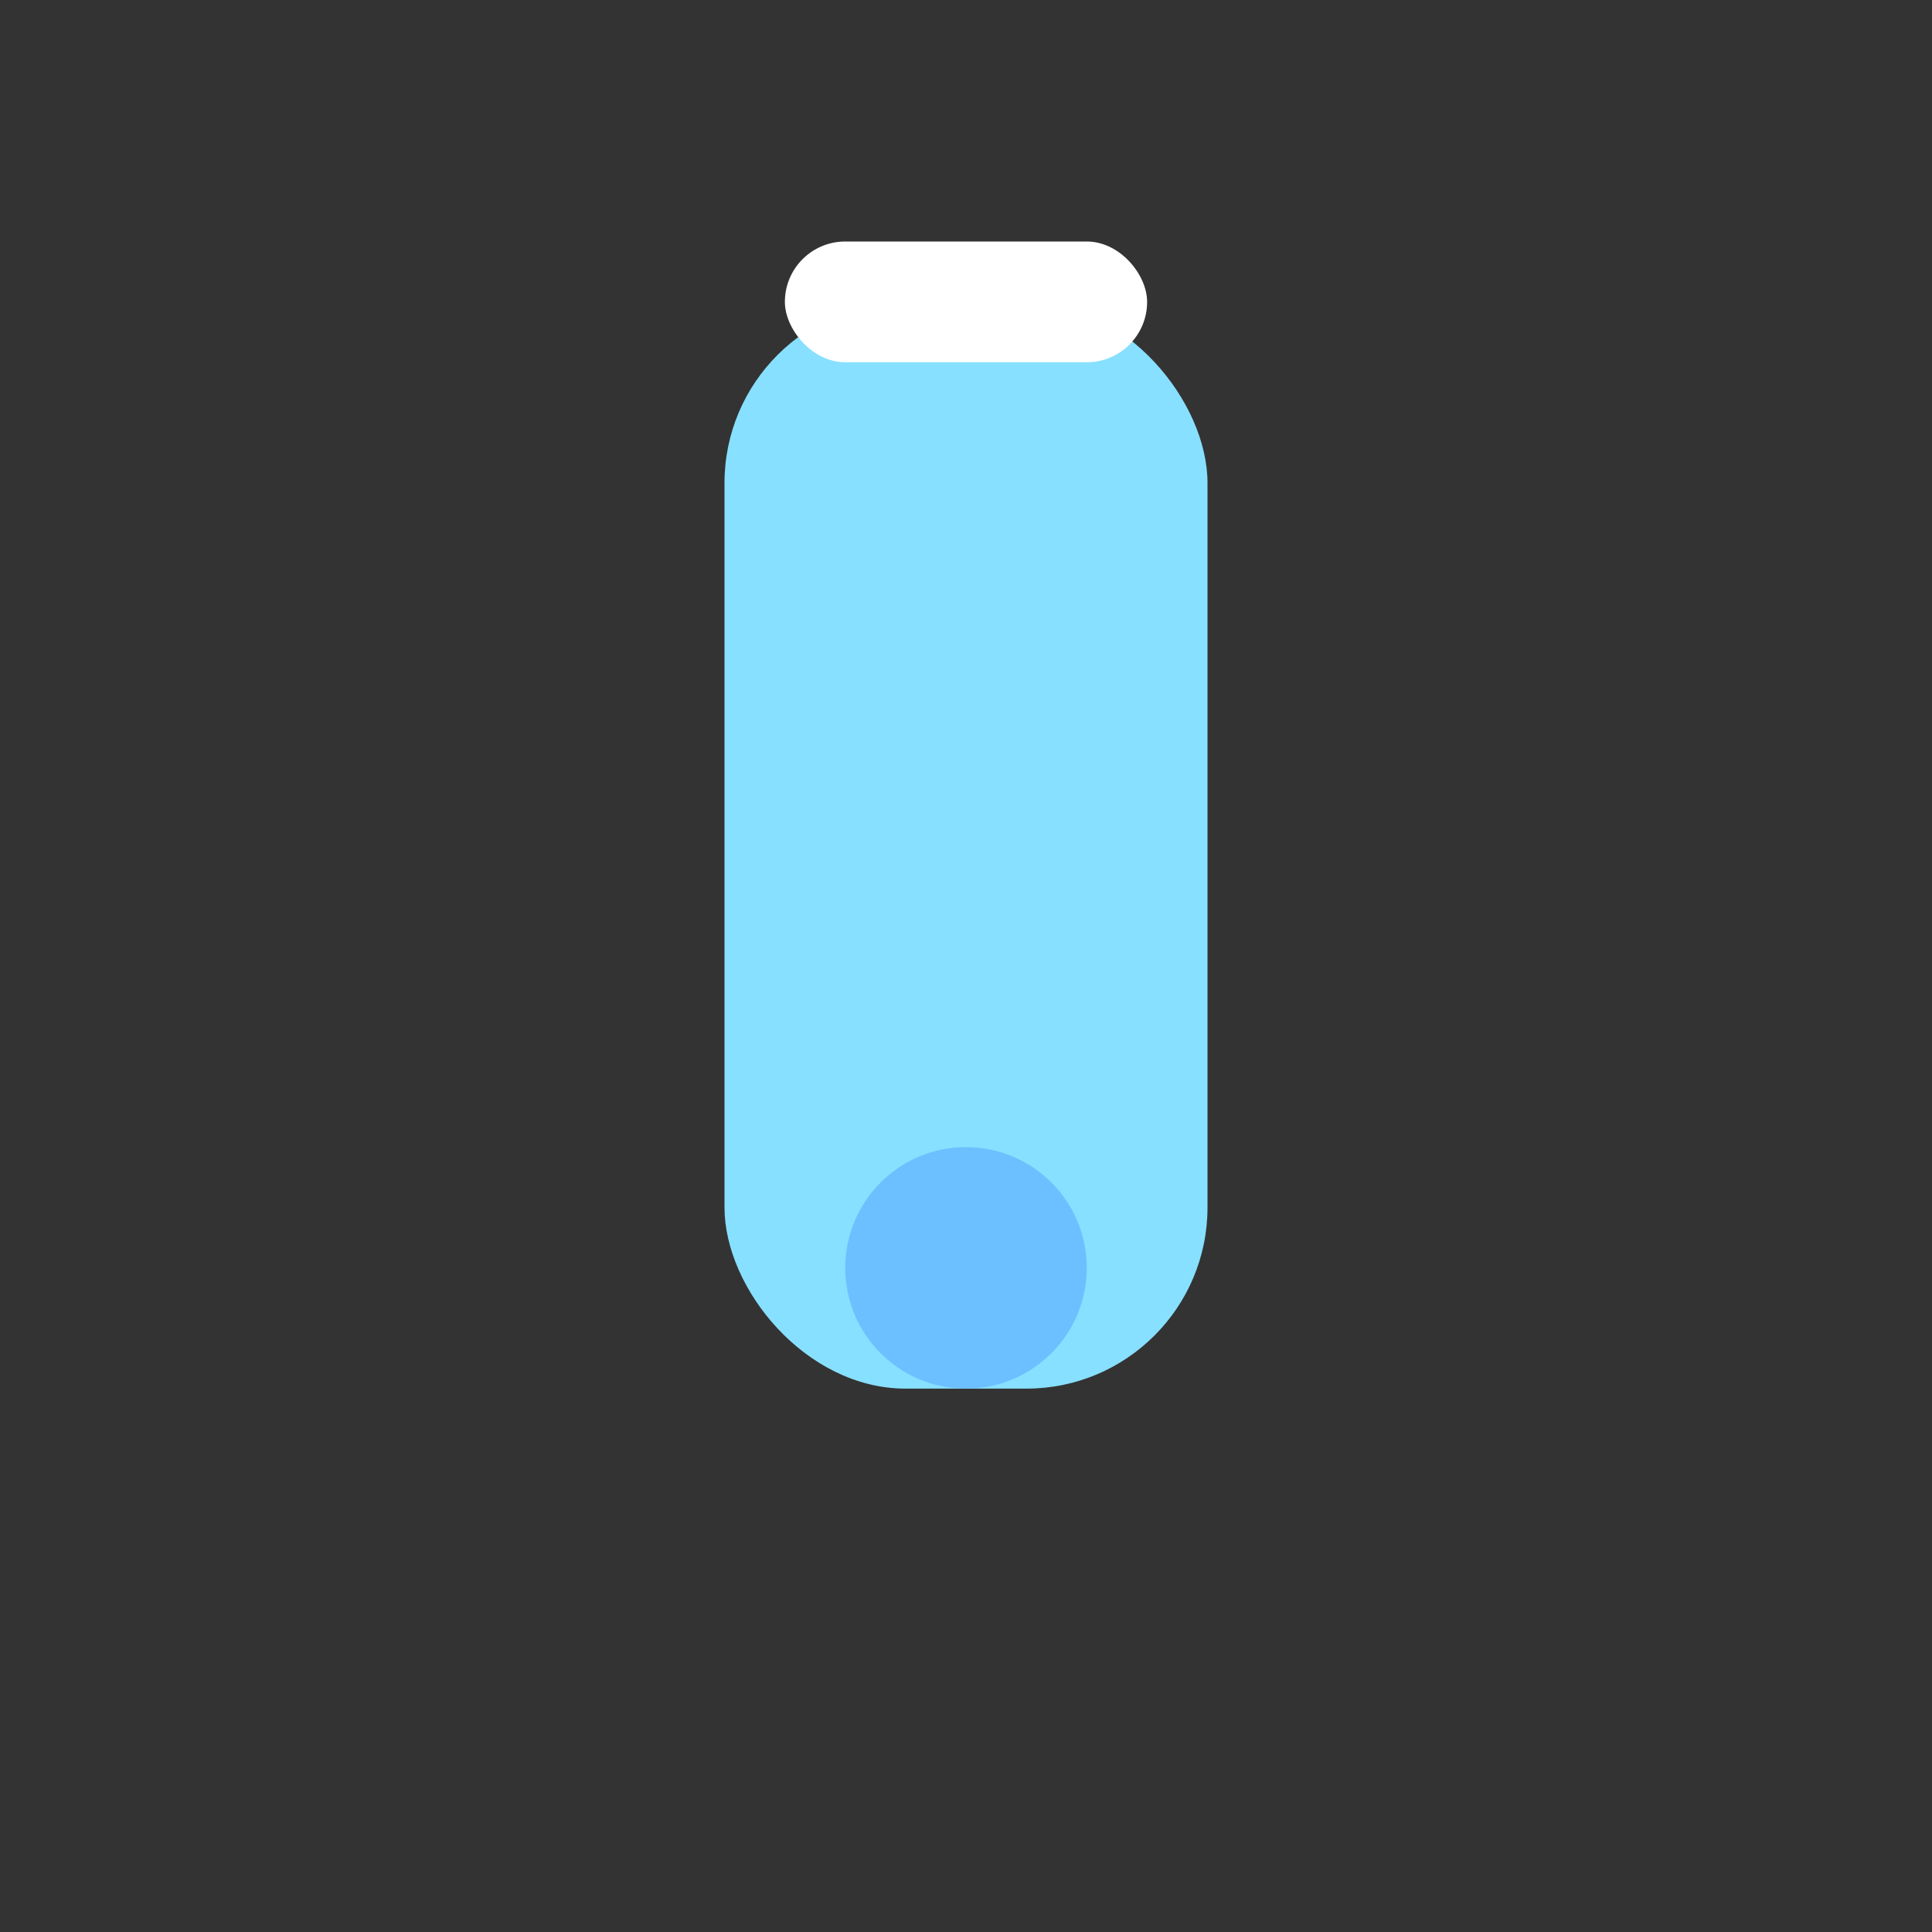 <svg xmlns="http://www.w3.org/2000/svg" width="64" height="64" viewBox="0 0 64 64"><rect x="0" y="0" width="64" height="64" fill="#333333" stroke="none"/><rect x="24" y="10" width="16" height="36" rx="6" fill="#87E0FF"/><rect x="26" y="8" width="12" height="4" rx="2" fill="#FFFFFF"/><circle cx="32" cy="42" r="4" fill="#6CC0FF"/></svg>